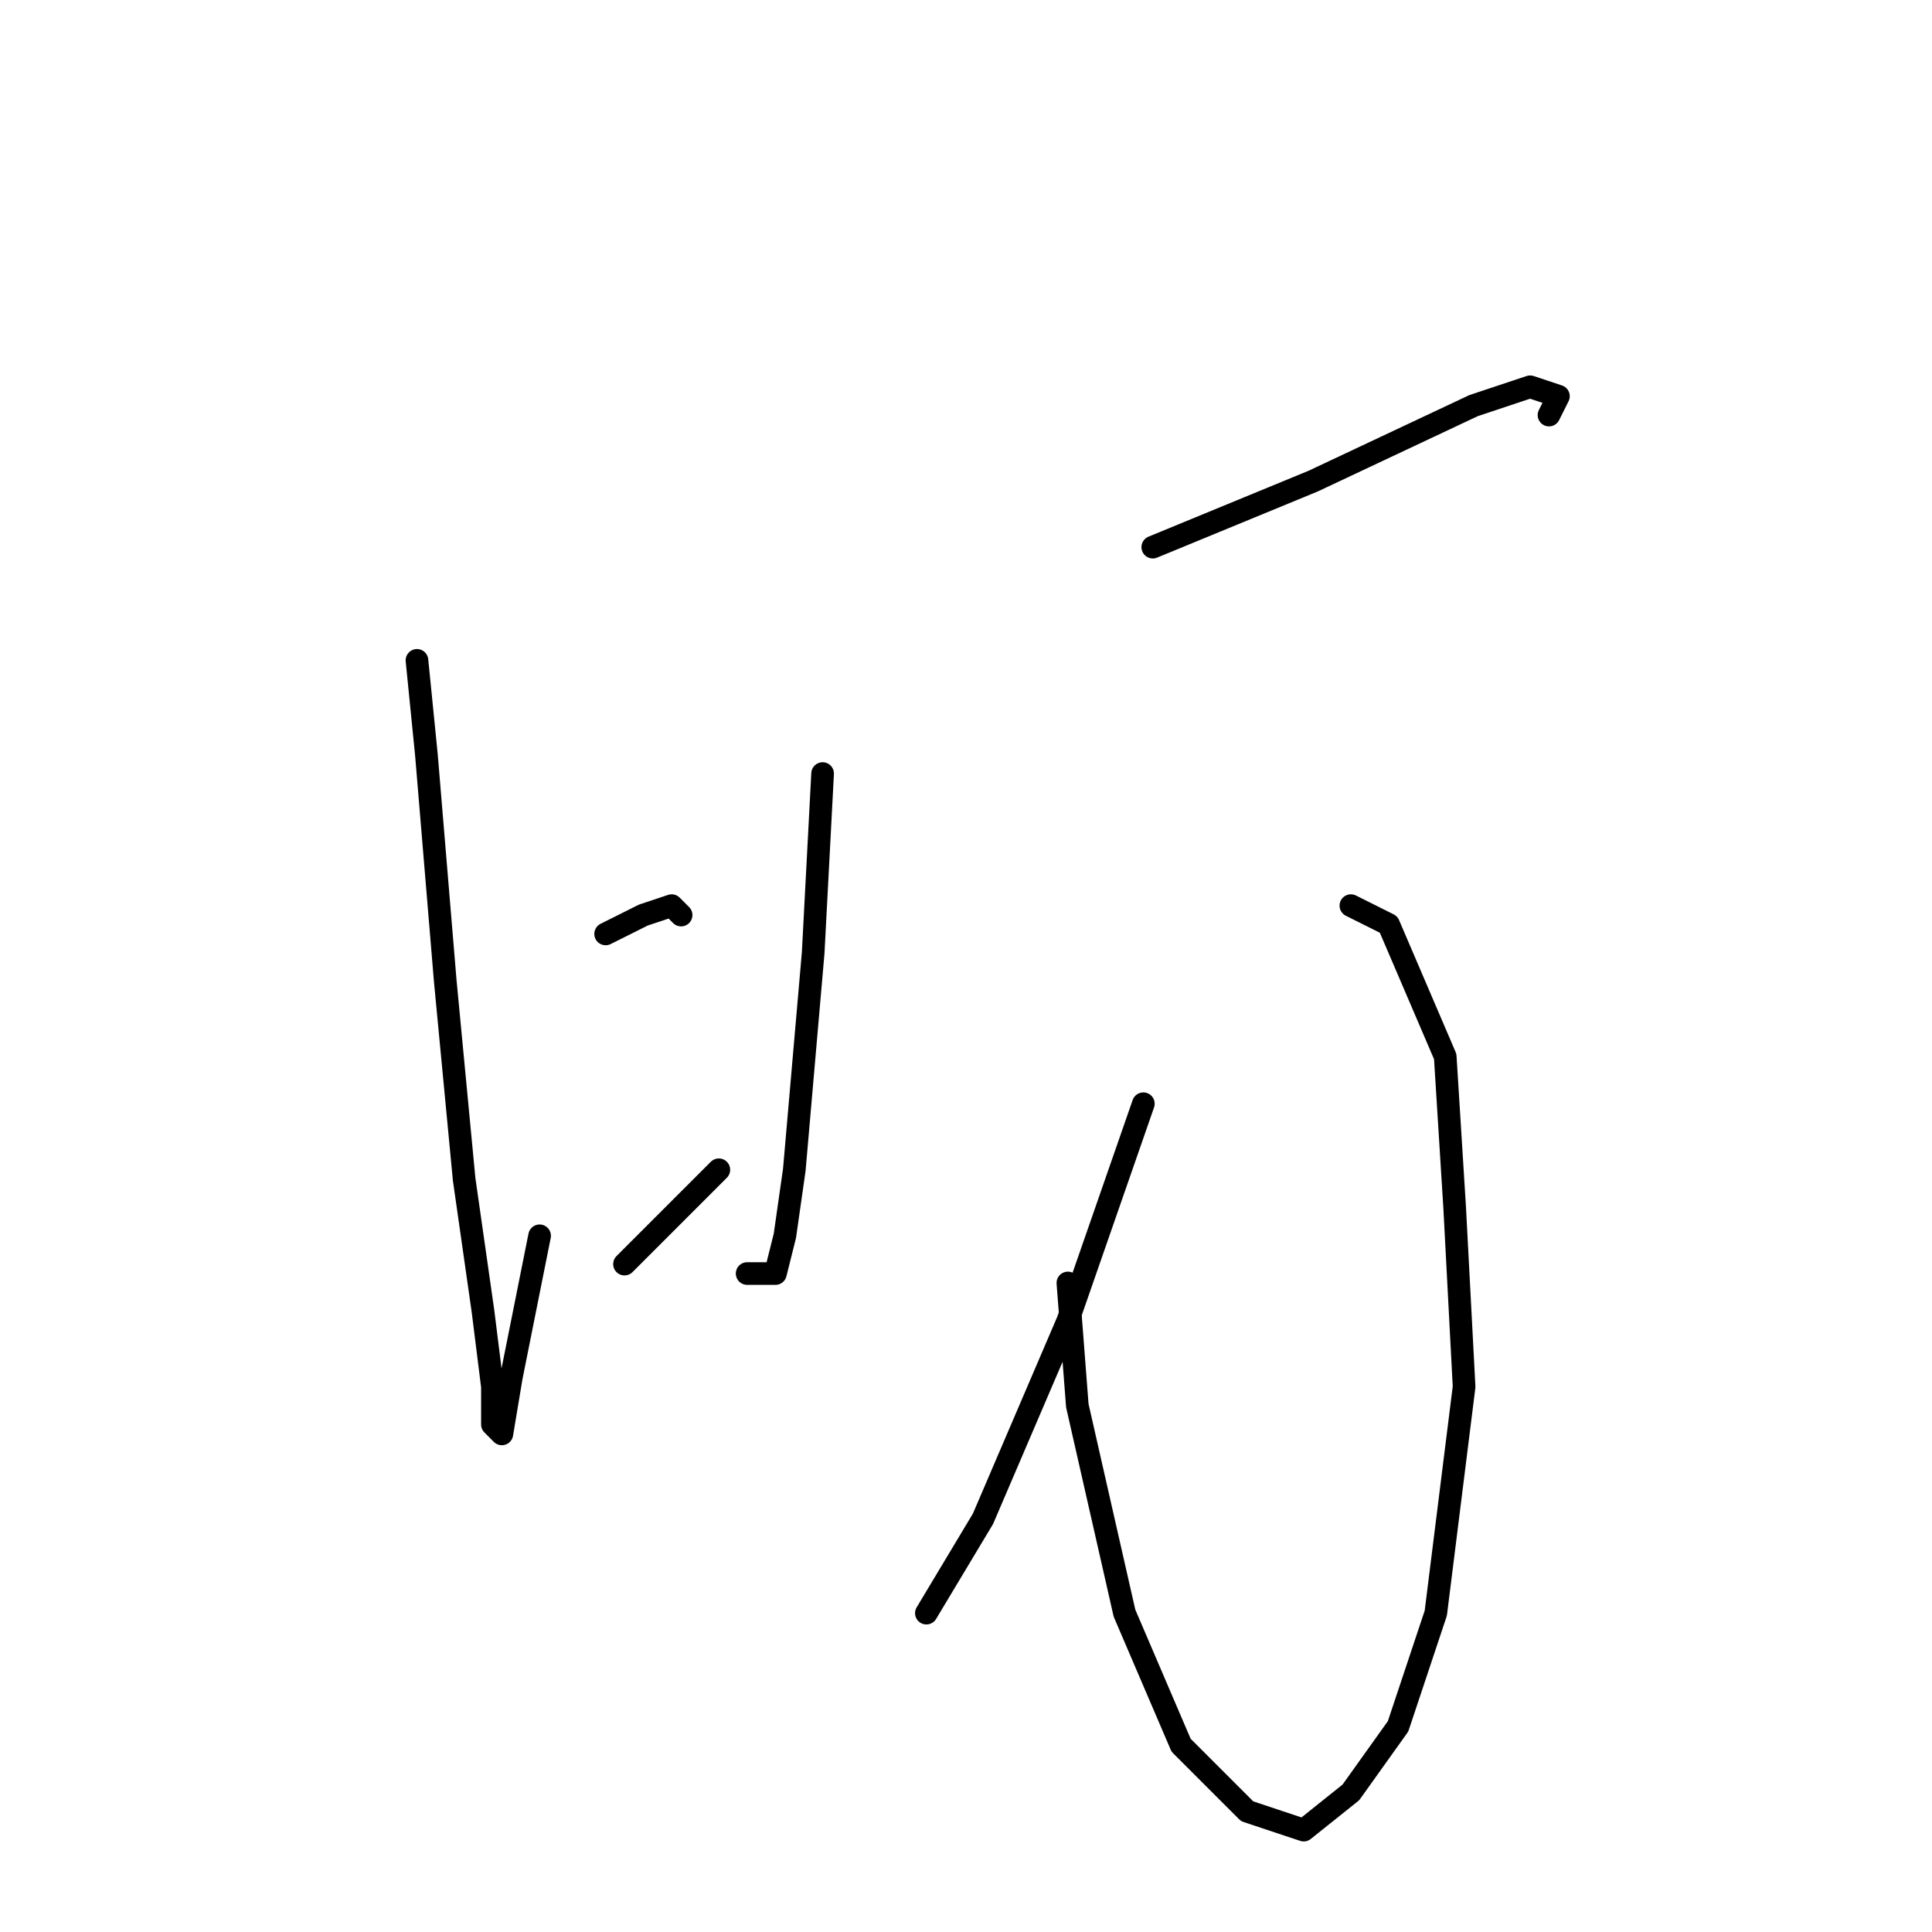 <?xml version="1.0" standalone="no"?>
    <svg width="256" height="256" xmlns="http://www.w3.org/2000/svg" version="1.1">
    <polyline stroke="black" stroke-width="3" stroke-linecap="round" fill="transparent" stroke-linejoin="round" points="55.25 87.5 56.5 100 59 130 61.5 156.25 64 173.75 65.25 183.75 65.25 188.75 66.5 190 67.75 182.5 71.5 163.75 71.5 163.75 " />
        <polyline stroke="black" stroke-width="3" stroke-linecap="round" fill="transparent" stroke-linejoin="round" points="109 102.5 107.75 126.25 105.25 155 104 163.75 102.75 168.75 99 168.75 99 168.75 " />
        <polyline stroke="black" stroke-width="3" stroke-linecap="round" fill="transparent" stroke-linejoin="round" points="80.25 123.75 85.25 121.25 89 120 90.25 121.25 90.25 121.25 " />
        <polyline stroke="black" stroke-width="3" stroke-linecap="round" fill="transparent" stroke-linejoin="round" points="82.75 167.5 89 161.25 95.25 155 95.25 155 " />
        <polyline stroke="black" stroke-width="3" stroke-linecap="round" fill="transparent" stroke-linejoin="round" points="152.75 72.5 174 63.75 195.25 53.75 202.75 51.25 206.5 52.5 205.25 55 205.25 55 " />
        <polyline stroke="black" stroke-width="3" stroke-linecap="round" fill="transparent" stroke-linejoin="round" points="179 120 184 122.5 191.5 140 192.75 160 194 183.75 190.25 213.75 185.25 228.75 179 237.5 172.75 242.5 165.25 240 156.5 231.25 149 213.75 142.75 186.25 141.5 170 141.5 170 " />
        <polyline stroke="black" stroke-width="3" stroke-linecap="round" fill="transparent" stroke-linejoin="round" points="151.5 146.25 141.5 175 130.25 201.25 122.75 213.75 122.75 213.75 " />
        </svg>